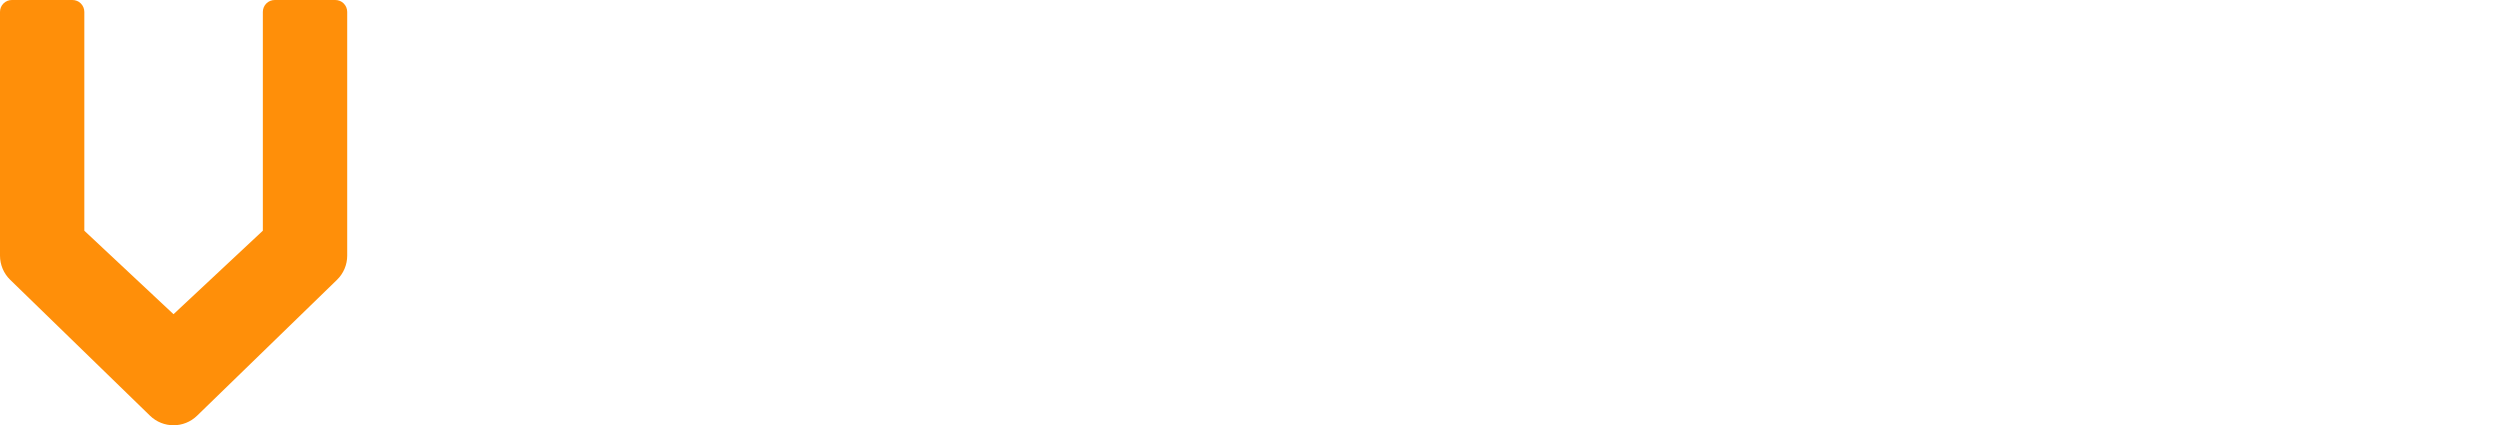 <?xml version="1.0" encoding="UTF-8" standalone="no"?>
<!-- Generator: Adobe Illustrator 12.0.0, SVG Export Plug-In . SVG Version: 6.00 Build 51448)  -->

<svg
   xmlns:dc="http://purl.org/dc/elements/1.1/"
   xmlns:cc="http://creativecommons.org/ns#"
   xmlns:rdf="http://www.w3.org/1999/02/22-rdf-syntax-ns#"
   xmlns:svg="http://www.w3.org/2000/svg"
   xmlns="http://www.w3.org/2000/svg"
   xmlns:sodipodi="http://sodipodi.sourceforge.net/DTD/sodipodi-0.dtd"
   xmlns:inkscape="http://www.inkscape.org/namespaces/inkscape"
   version="1.1"
   id="Layer_1"
   width="100.942"
   height="17.171"
   viewBox="0 0 100.942 17.171"
   overflow="visible"
   enable-background="new 0 0 100.942 17.171"
   xml:space="preserve"
   sodipodi:docname="logo.svg"
   inkscape:export-filename="C:\Users\mikae\Documents\m1ksuSites\Vertigo-VR\img\logo.png"
   inkscape:export-xdpi="96"
   inkscape:export-ydpi="96"
   inkscape:version="0.92.1 r15371"><defs
     id="defs21" /><sodipodi:namedview
     pagecolor="#ffffff"
     bordercolor="#666666"
     borderopacity="1"
     objecttolerance="10"
     gridtolerance="10"
     guidetolerance="10"
     inkscape:pageopacity="0"
     inkscape:pageshadow="2"
     inkscape:window-width="1920"
     inkscape:window-height="1017"
     id="namedview19"
     showgrid="false"
     inkscape:pagecheckerboard="true"
     inkscape:zoom="7.4300092"
     inkscape:cx="9.2356154"
     inkscape:cy="18.954665"
     inkscape:window-x="-8"
     inkscape:window-y="-8"
     inkscape:window-maximized="1"
     inkscape:current-layer="g16" /><g
     id="g16"><path
       fill-rule="evenodd"
       clip-rule="evenodd"
       fill="#FF8F09"
       d="M10.613,9.314c0,0,0-6.929,0-8.834c0-0.128,0.051-0.25,0.141-0.34   C10.844,0.05,10.966,0,11.093,0c0.648,0,1.797,0,2.446,0c0.127,0,0.249,0.05,0.339,0.14c0.09,0.09,0.141,0.212,0.141,0.34   c0,2.034,0,9.843,0,9.843c0,0.368-0.149,0.72-0.414,0.977c-1.096,1.065-4.101,3.983-5.649,5.486   c-0.529,0.513-1.37,0.513-1.899-0.001c-1.547-1.503-4.549-4.422-5.645-5.487C0.148,11.042,0,10.689,0,10.322C0,9.23,0,2.367,0,0.48   c0-0.128,0.05-0.25,0.14-0.34C0.23,0.05,0.352,0,0.48,0c0.648,0,1.797,0,2.445,0c0.127,0,0.249,0.05,0.339,0.14   c0.09,0.09,0.141,0.212,0.141,0.34c0,1.906,0,8.836,0,8.836l3.601,3.37L10.613,9.314L10.613,9.314z"
       id="path14" /></g></svg>